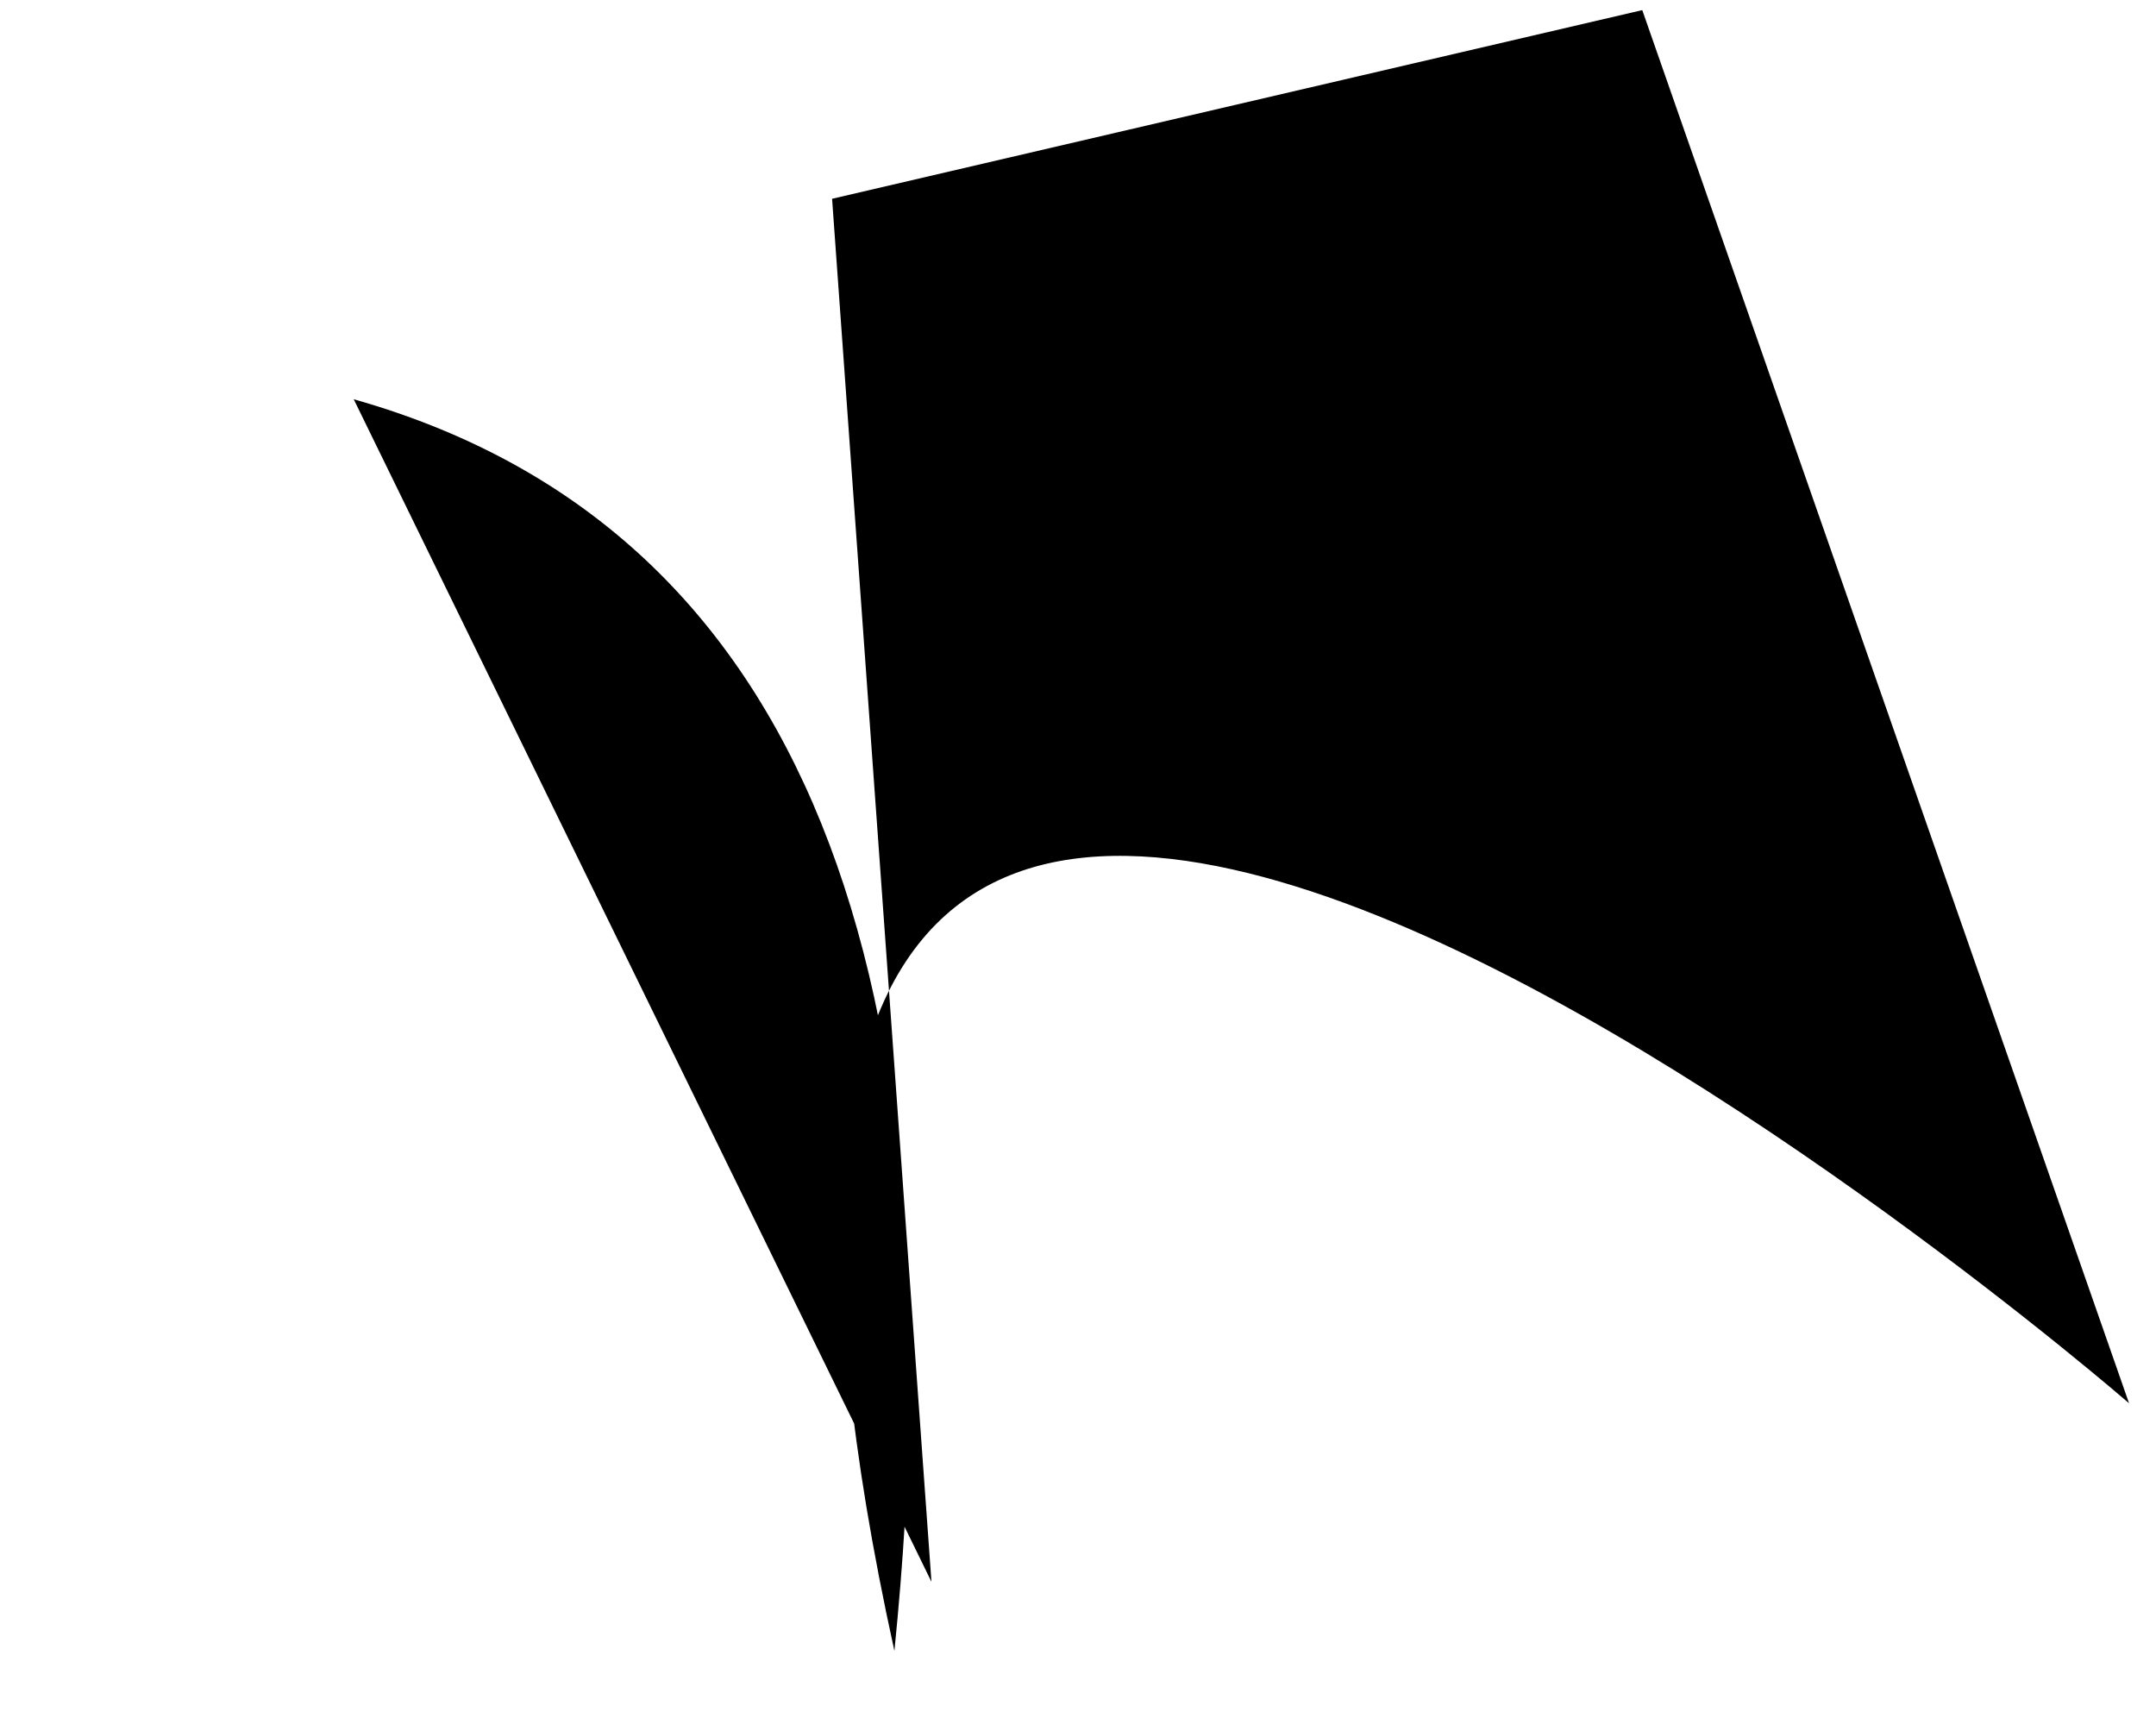 <?xml version="1.0" encoding="utf-8" ?>
<svg baseProfile="tiny" height="1024" version="1.2" width="1280" xmlns="http://www.w3.org/2000/svg" xmlns:ev="http://www.w3.org/2001/xml-events" xmlns:xlink="http://www.w3.org/1999/xlink"><defs /><path d="M 553 939 L 494 118 L 975 6 L 1264 833 S 318 12 531 980 Q 595 346 210 237" /></svg>